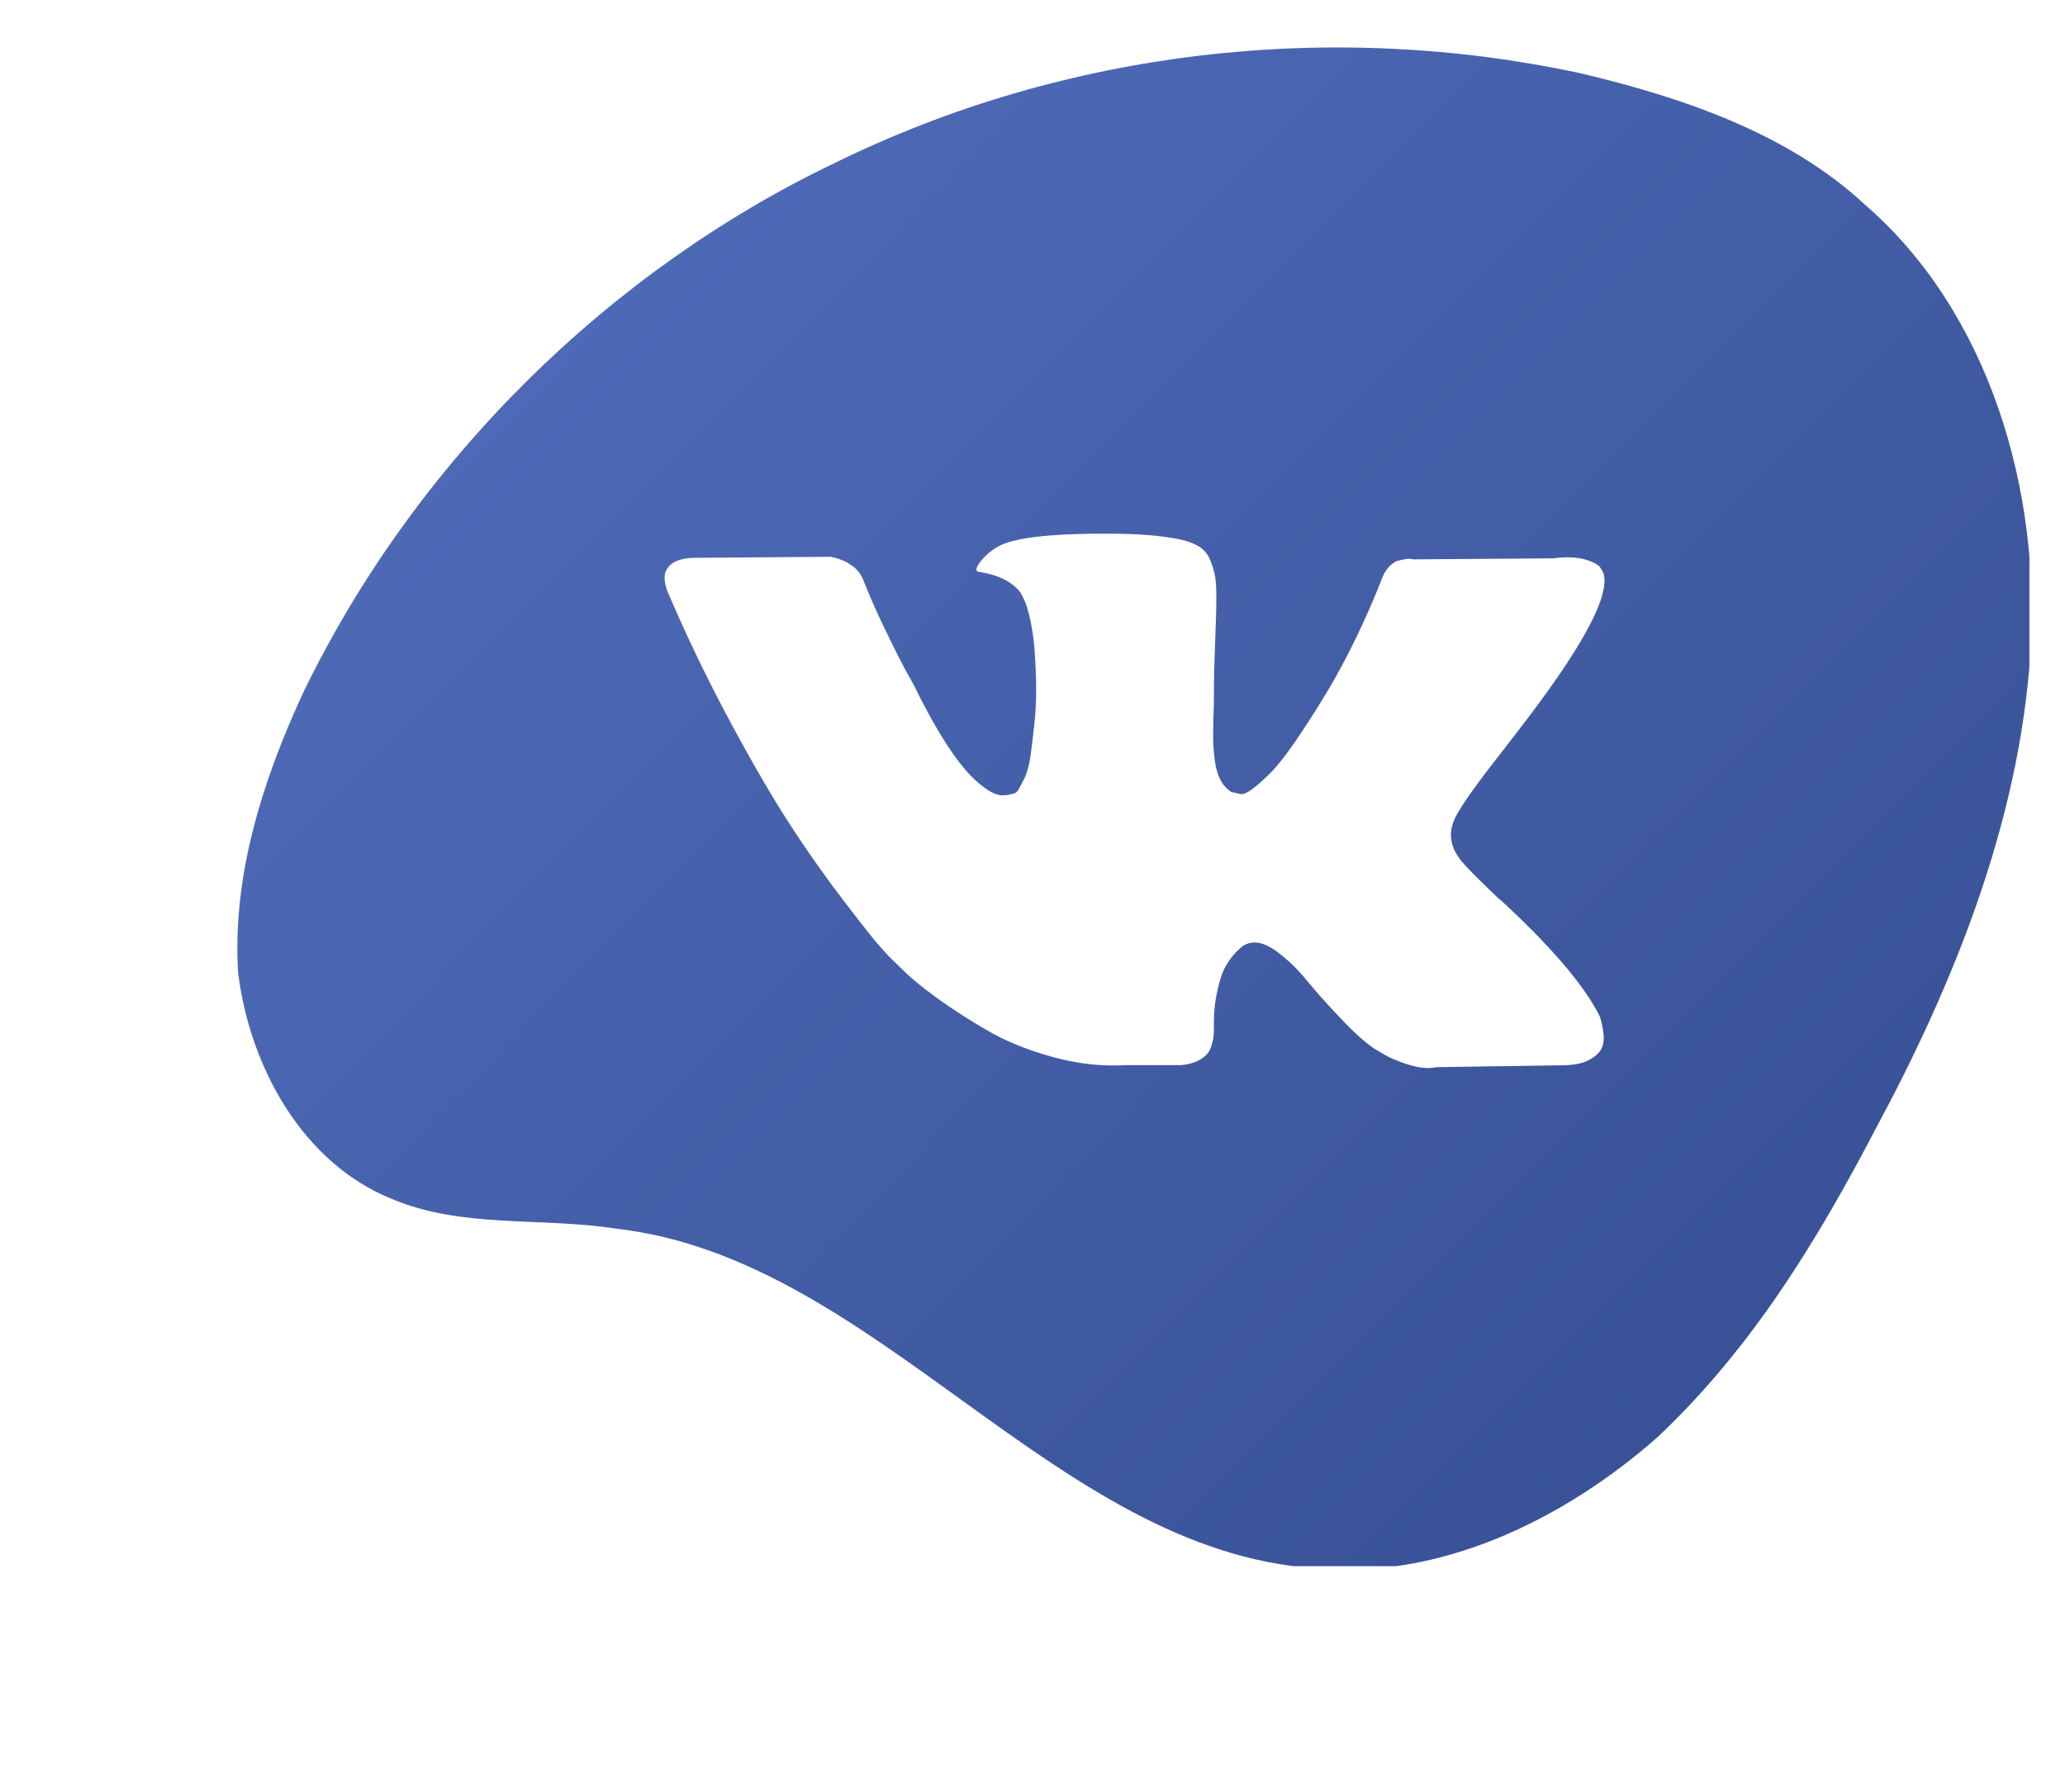 <svg width="174" height="151" fill="none" xmlns="http://www.w3.org/2000/svg"><g clip-path="url(#clip0)" filter="url(#filter0_dddi)"><path d="M25.02 109.049c-7.475-3.012-11.96-11.043-12.957-19.075-.498-8.031 1.994-16.063 5.482-23.592 9.469-19.576 25.914-35.64 44.852-44.674 19.435-9.538 41.861-12.047 62.792-7.53 8.472 2.008 17.442 5.02 23.921 11.043 10.465 9.036 14.95 24.094 13.953 38.15-.996 14.054-6.478 27.607-12.957 39.654-4.983 9.537-10.465 18.573-18.439 26.102-7.973 7.028-18.439 12.047-28.904 11.043-21.927-1.506-36.878-26.102-58.805-28.611-6.479-1.004-12.957 0-18.938-2.51z" fill="url(#paint0_linear)"/><g clip-path="url(#clip1)"><path d="M126.781 93.628a8.318 8.318 0 00-.274-.518c-1.372-2.46-4.001-5.494-7.871-9.075l-.087-.086-.043-.043-.043-.043h-.044c-1.762-1.669-2.874-2.79-3.336-3.366-.852-1.093-1.04-2.2-.578-3.322.333-.848 1.575-2.646 3.712-5.379a384.528 384.528 0 002.686-3.494c4.752-6.3 6.817-10.326 6.181-12.066l-.245-.403c-.159-.244-.592-.475-1.271-.676-.693-.201-1.574-.244-2.643-.1l-11.871.086c-.188-.072-.462-.058-.823.014-.361.086-.535.13-.535.13l-.202.1-.159.13c-.144.086-.289.23-.447.431a2.658 2.658 0 00-.405.72c-1.3 3.307-2.758 6.385-4.419 9.232a86.752 86.752 0 01-2.802 4.415c-.852 1.251-1.56 2.157-2.137 2.747-.578.59-1.098 1.064-1.574 1.41-.463.359-.824.503-1.07.445-.245-.057-.476-.115-.707-.158a2.602 2.602 0 01-.924-1.007c-.231-.431-.39-.963-.477-1.596a16.291 16.291 0 01-.144-1.668c-.015-.46 0-1.122.014-1.97.03-.849.044-1.424.044-1.726 0-1.036.014-2.172.057-3.394.044-1.223.073-2.186.102-2.891.028-.705.043-1.467.043-2.258 0-.79-.044-1.41-.145-1.87a6.959 6.959 0 00-.433-1.308 2.286 2.286 0 00-.852-.993c-.375-.23-.838-.417-1.386-.56-1.459-.331-3.308-.504-5.56-.533-5.113-.057-8.391.274-9.85.993a5.284 5.284 0 00-1.56 1.236c-.49.605-.563.935-.202.993 1.646.244 2.816.834 3.51 1.769l.245.489c.188.36.39.992.578 1.884.187.906.317 1.898.375 2.991.13 2 .13 3.71 0 5.134a81.136 81.136 0 01-.39 3.322c-.13.791-.303 1.439-.563 1.928-.246.489-.419.79-.491.906-.087.115-.144.172-.202.201-.361.13-.722.201-1.112.201-.39 0-.852-.187-1.401-.575a9.417 9.417 0 01-1.704-1.582c-.592-.676-1.257-1.61-2.008-2.819a50.716 50.716 0 01-2.31-4.271l-.665-1.194c-.419-.762-.982-1.884-1.69-3.35a58.648 58.648 0 01-1.891-4.258c-.217-.575-.55-1.006-.997-1.308l-.202-.13c-.13-.115-.361-.23-.664-.345a4.261 4.261 0 00-.954-.273l-11.293.086c-1.156 0-1.935.26-2.354.777l-.16.244c-.115.187-.158.403-.158.705 0 .302.087.676.245 1.107a135.486 135.486 0 005.387 11.175c1.936 3.595 3.625 6.472 5.055 8.658a101.99 101.99 0 004.376 6.198c1.487 1.942 2.47 3.193 2.946 3.74.477.546.867.963 1.141 1.236l1.025.992c.665.662 1.632 1.439 2.903 2.359a51.624 51.624 0 004.246 2.718c1.56.892 3.365 1.61 5.416 2.172 2.065.56 4.073.79 6.022.676H91.5c.968-.087 1.69-.389 2.181-.906l.159-.202c.115-.158.217-.417.303-.762.101-.345.145-.719.145-1.136-.03-1.18.057-2.244.274-3.178.202-.95.433-1.654.708-2.129a5.73 5.73 0 01.88-1.208c.333-.33.564-.532.708-.59a1.87 1.87 0 01.332-.143c.665-.216 1.43 0 2.326.632a13.47 13.47 0 012.513 2.388 62.77 62.77 0 002.83 3.178c1.098 1.18 2.065 2.057 2.889 2.632l.823.489c.549.33 1.271.633 2.152.906.881.273 1.646.345 2.31.201l10.558-.158c1.039 0 1.863-.172 2.426-.518.577-.345.924-.719 1.025-1.136.116-.417.116-.877.015-1.395-.087-.532-.188-.891-.275-1.107z" fill="#fff"/></g></g><defs><clipPath id="clip0"><path fill="#fff" transform="translate(12 12)" d="M0 0h151v128H0z"/></clipPath><clipPath id="clip1"><path fill="#fff" transform="translate(48 53)" d="M0 0h79.2v45H0z"/></clipPath><linearGradient id="paint0_linear" x1="41.554" y1="22.013" x2="143.765" y2="123.489" gradientUnits="userSpaceOnUse"><stop offset=".001" stop-color="#4F6BB9"/><stop offset="1" stop-color="#385196"/></linearGradient><filter id="filter0_dddi" x="0" y="0" width="174" height="151" filterUnits="userSpaceOnUse" color-interpolation-filters="sRGB"><feFlood flood-opacity="0" result="BackgroundImageFix"/><feColorMatrix in="SourceAlpha" values="0 0 0 0 0 0 0 0 0 0 0 0 0 0 0 0 0 0 127 0"/><feOffset dx="2" dy="2"/><feGaussianBlur stdDeviation="4.5"/><feColorMatrix values="0 0 0 0 0 0 0 0 0 0 0 0 0 0 0 0 0 0 0.25 0"/><feBlend in2="BackgroundImageFix" result="effect1_dropShadow"/><feColorMatrix in="SourceAlpha" values="0 0 0 0 0 0 0 0 0 0 0 0 0 0 0 0 0 0 127 0"/><feOffset dx="-2" dy="-2"/><feGaussianBlur stdDeviation="4.5"/><feColorMatrix values="0 0 0 0 0.502 0 0 0 0 0.502 0 0 0 0 0.502 0 0 0 0.25 0"/><feBlend in2="effect1_dropShadow" result="effect2_dropShadow"/><feColorMatrix in="SourceAlpha" values="0 0 0 0 0 0 0 0 0 0 0 0 0 0 0 0 0 0 127 0"/><feOffset dx="-2" dy="-2"/><feGaussianBlur stdDeviation="5"/><feColorMatrix values="0 0 0 0 0.502 0 0 0 0 0.502 0 0 0 0 0.502 0 0 0 0.25 0"/><feBlend in2="effect2_dropShadow" result="effect3_dropShadow"/><feBlend in="SourceGraphic" in2="effect3_dropShadow" result="shape"/><feColorMatrix in="SourceAlpha" values="0 0 0 0 0 0 0 0 0 0 0 0 0 0 0 0 0 0 127 0" result="hardAlpha"/><feOffset dx="10" dy="-6"/><feGaussianBlur stdDeviation="5"/><feComposite in2="hardAlpha" operator="arithmetic" k2="-1" k3="1"/><feColorMatrix values="0 0 0 0 1 0 0 0 0 1 0 0 0 0 1 0 0 0 0.25 0"/><feBlend in2="shape" result="effect4_innerShadow"/></filter></defs></svg>